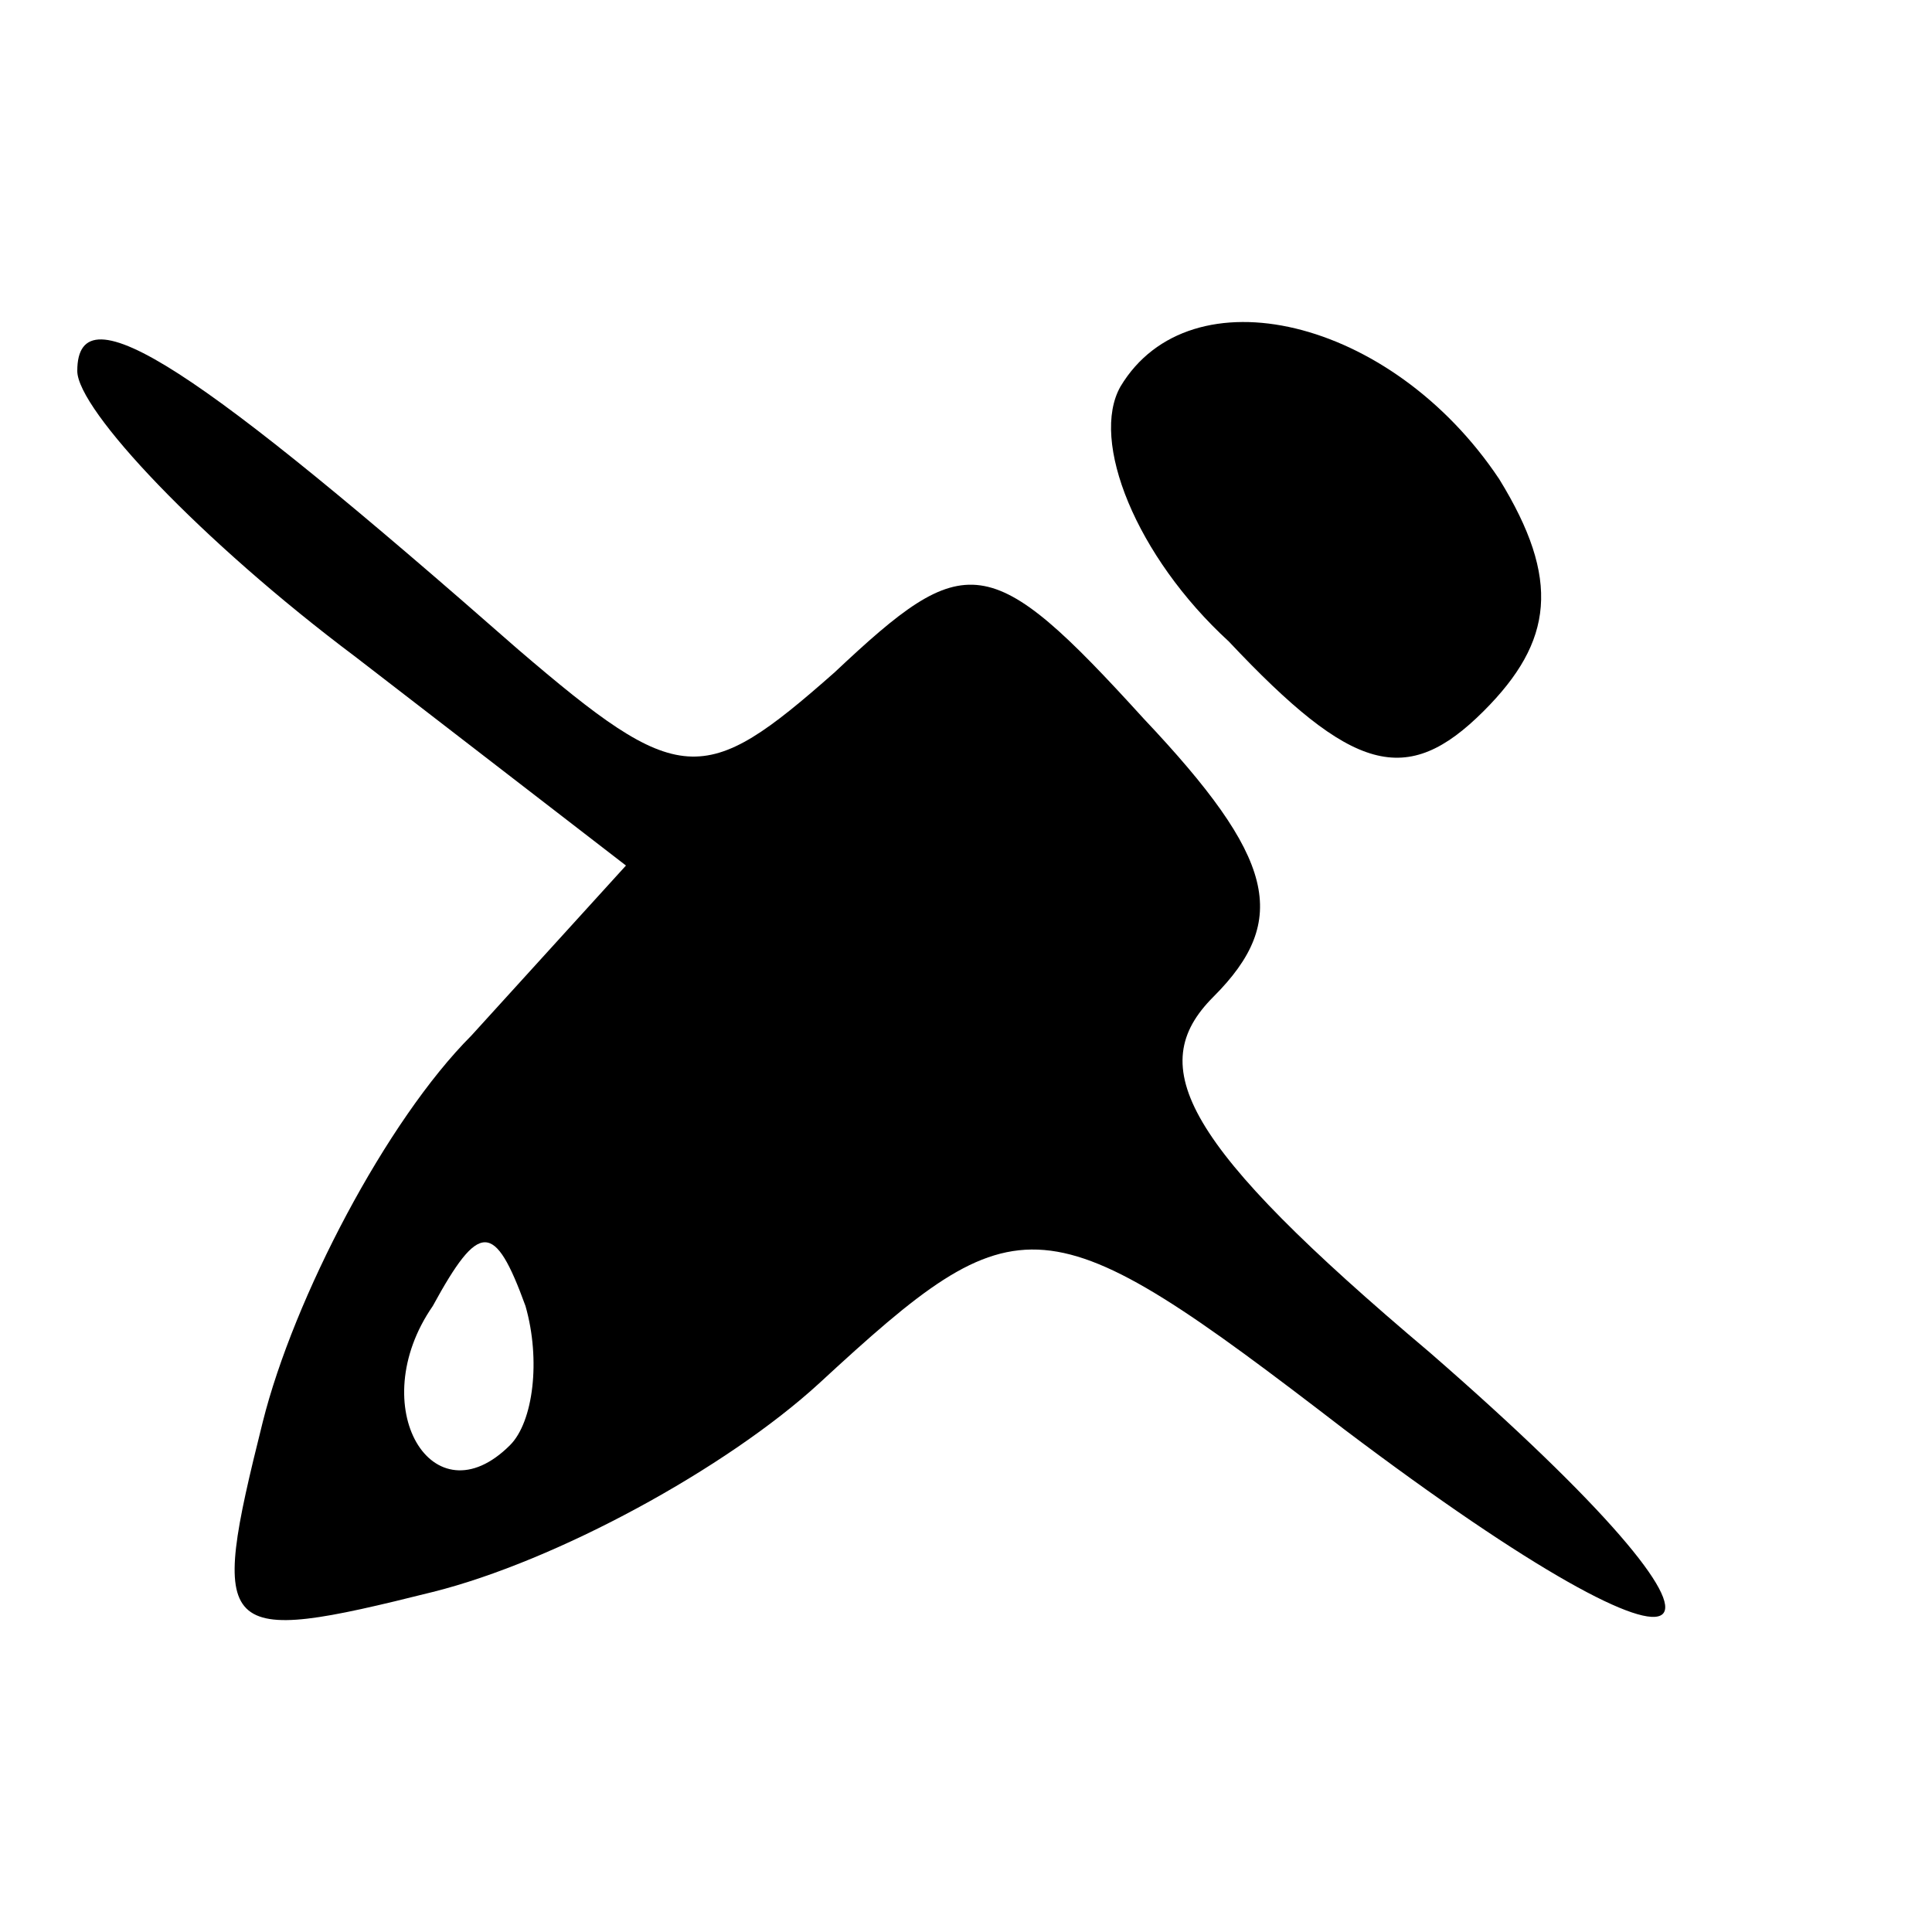 <?xml version="1.0" standalone="no"?>
<!DOCTYPE svg PUBLIC "-//W3C//DTD SVG 20010904//EN"
 "http://www.w3.org/TR/2001/REC-SVG-20010904/DTD/svg10.dtd">
<svg version="1.0" xmlns="http://www.w3.org/2000/svg"
 width="25pt" height="25pt" viewBox="0 0 25 25"
 preserveAspectRatio="xMidYMid meet">

<g transform="translate(0,25) scale(0.1,-0.1)"
fill="#000000" stroke="none">
<path d="M10 202 c0 -5 16 -22 36 -37 l35 -27 -20 -22 c-11 -11 -23 -34 -27
-50 -7 -28 -6 -29 22 -22 16 4 38 16 50 27 26 24 29 24 68 -6 49 -37 57 -30
11 10 -32 27 -37 37 -28 46 10 10 8 18 -9 36 -20 22 -23 22 -40 6 -17 -15 -20
-15 -41 3 -41 36 -57 47 -57 36z m56 -139 c-10 -10 -19 5 -10 18 6 11 8 11 12
0 2 -7 1 -15 -2 -18z"/>
<path d="M145 200 c-4 -7 2 -22 14 -33 16 -17 23 -19 33 -9 9 9 10 17 2 30
-14 21 -40 27 -49 12z"/>
</g>
</svg>
